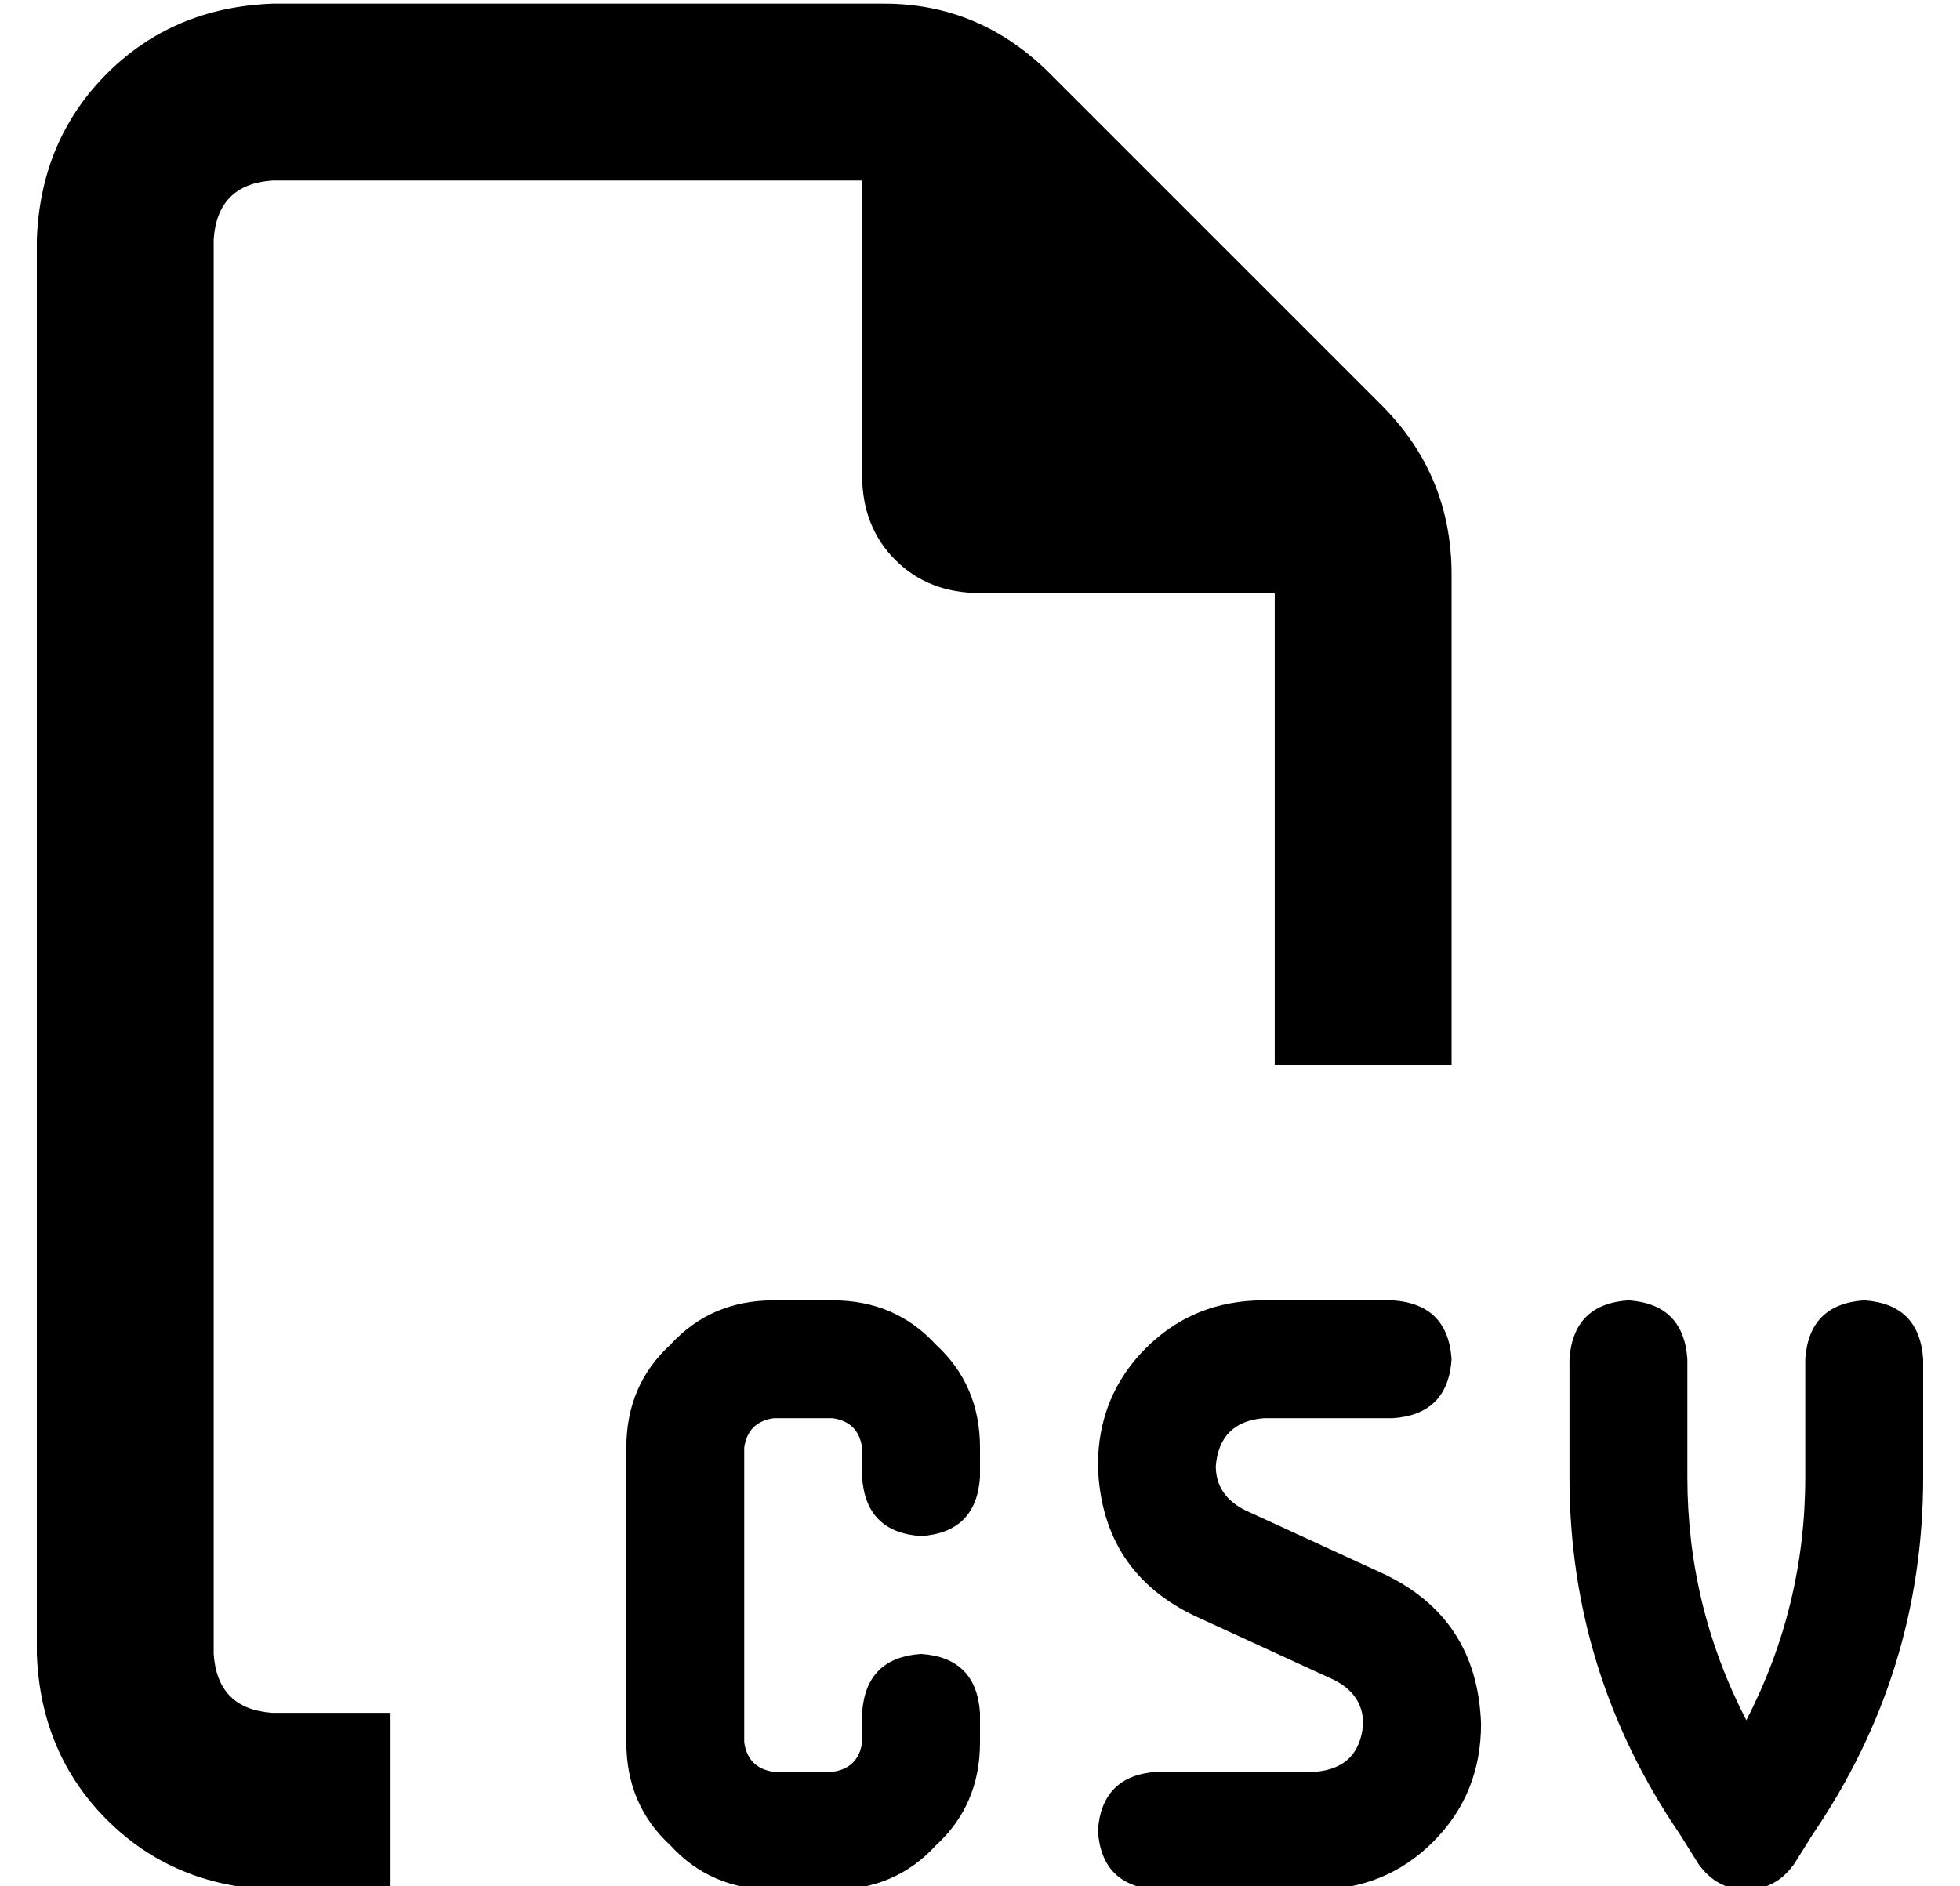 <?xml version="1.0" standalone="no"?>
<!DOCTYPE svg PUBLIC "-//W3C//DTD SVG 1.1//EN" "http://www.w3.org/Graphics/SVG/1.1/DTD/svg11.dtd" >
<svg xmlns="http://www.w3.org/2000/svg" xmlns:xlink="http://www.w3.org/1999/xlink" version="1.1" viewBox="-10 -40 532 512">
   <path fill="currentColor"
d="M64 425h32h-32h32v48v0h-32v0q-27 -1 -45 -19t-19 -45v-384v0q1 -27 19 -45t45 -19h166v0q26 0 45 19l90 90v0q19 19 19 46v133v0h-48v0v-128v0h-80v0q-14 0 -23 -9t-9 -23v-80v0h-160v0q-15 1 -16 16v384v0q1 15 16 16v0zM200 313h16h-16h16q17 0 28 12q12 11 12 28v8v0
q-1 15 -16 16q-15 -1 -16 -16v-8v0q-1 -7 -8 -8h-16v0q-7 1 -8 8v80v0q1 7 8 8h16v0q7 -1 8 -8v-8v0q1 -15 16 -16q15 1 16 16v8v0q0 17 -12 28q-11 12 -28 12h-16v0q-17 0 -28 -12q-12 -11 -12 -28v-80v0q0 -17 12 -28q11 -12 28 -12v0zM333 313h35h-35h35q15 1 16 16
q-1 15 -16 16h-35v0q-12 1 -13 13q0 8 8 12l37 17v0q26 12 27 41q0 19 -13 32t-32 13h-43v0q-15 -1 -16 -16q1 -15 16 -16h43v0q12 -1 13 -13q0 -8 -8 -12l-37 -17v0q-26 -12 -27 -41q0 -19 13 -32t32 -13v0zM432 313q15 1 16 16v32v0q0 35 16 66q16 -31 16 -66v-32v0
q1 -15 16 -16q15 1 16 16v32v0q0 53 -30 97l-5 8v0q-5 7 -13 7t-13 -7l-5 -8v0q-30 -44 -30 -97v-32v0q1 -15 16 -16v0z" />
</svg>
